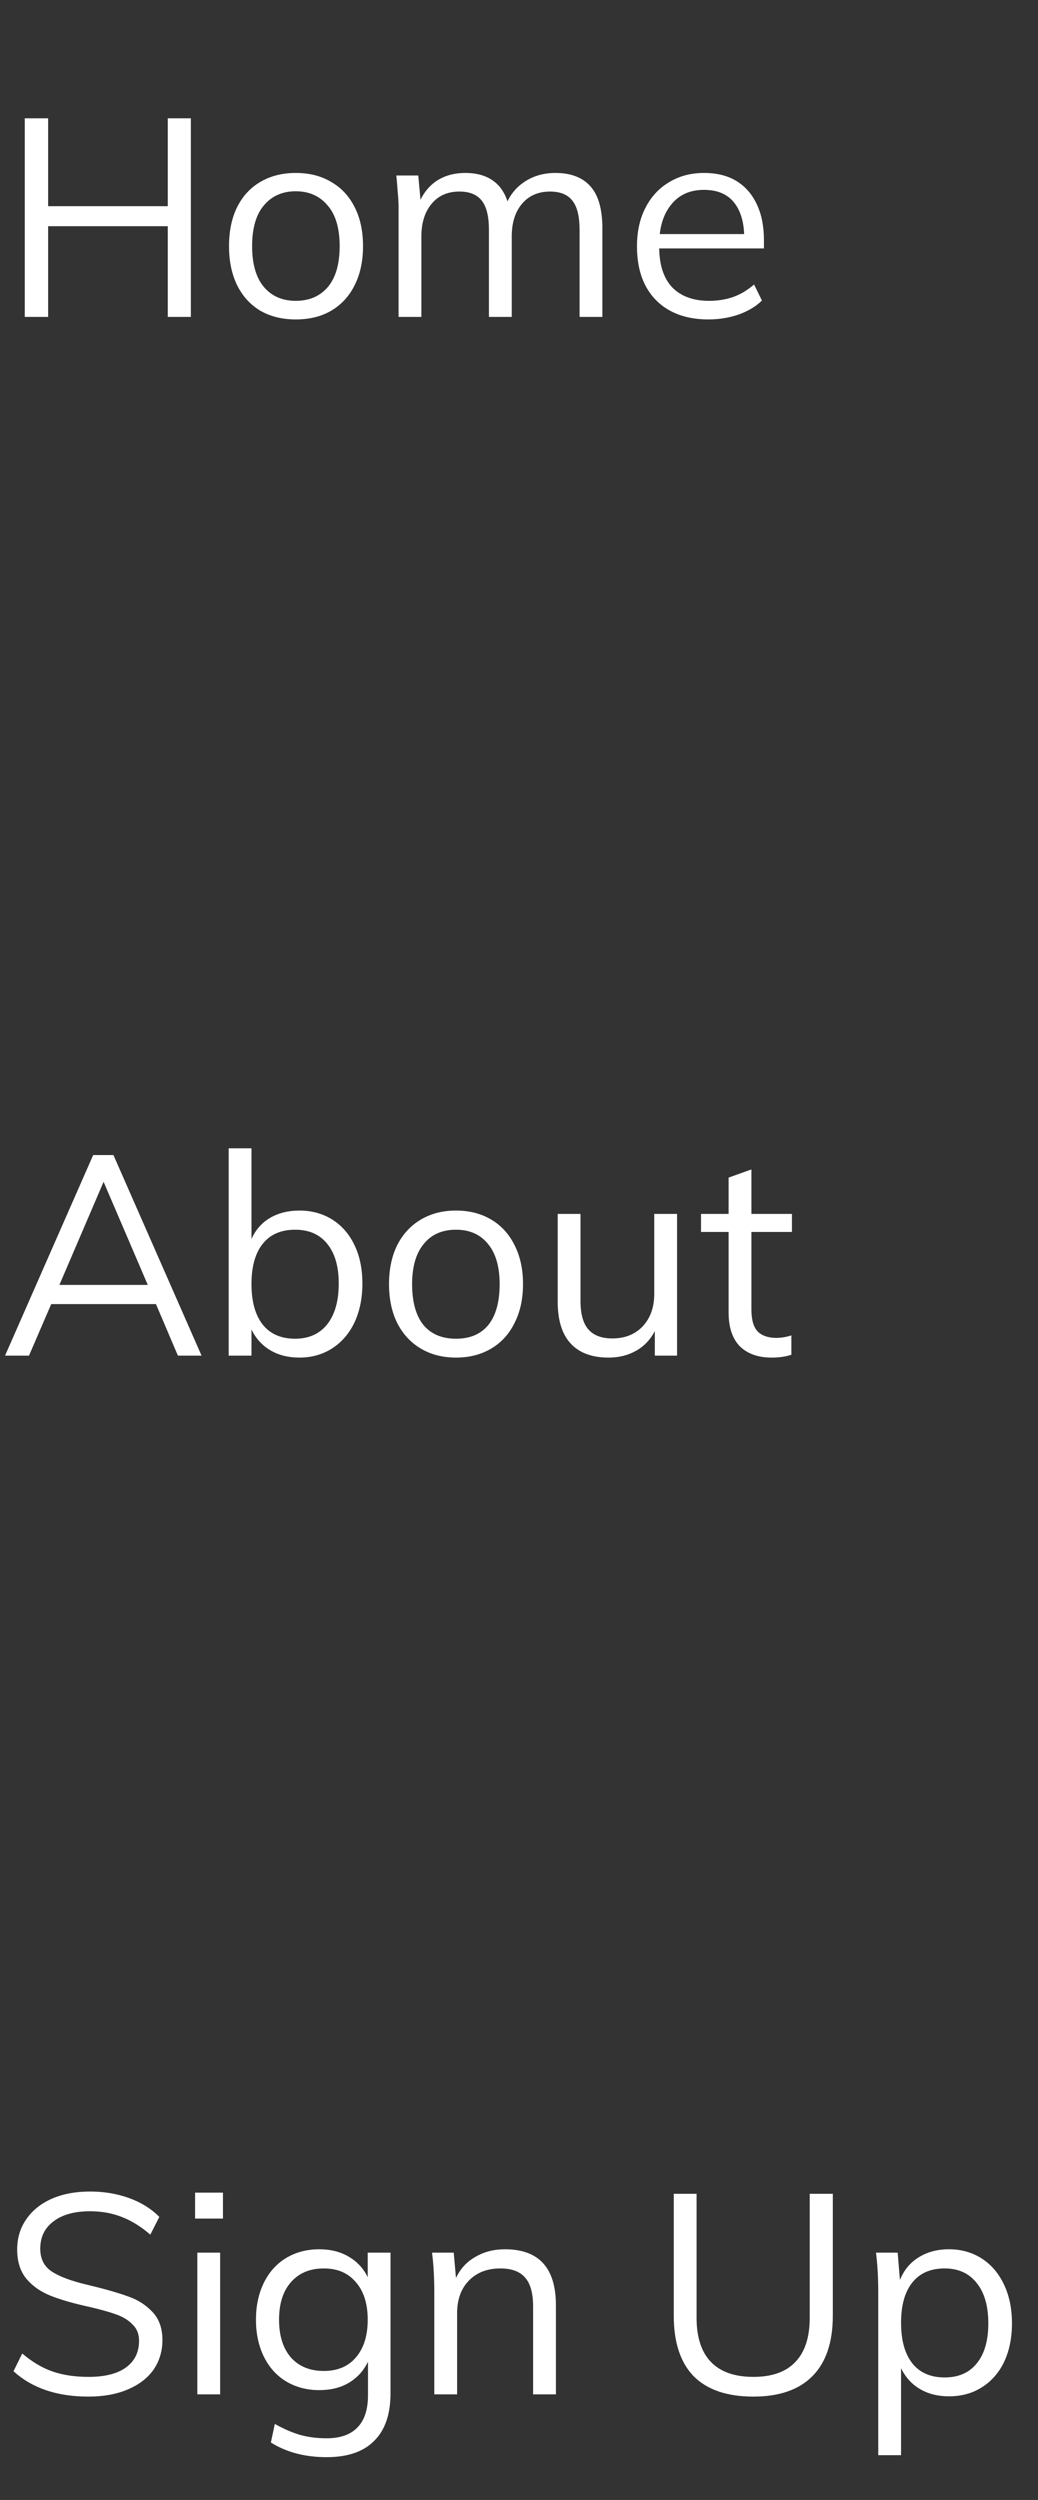 <svg width="59" height="142" viewBox="0 0 59 142" fill="none" xmlns="http://www.w3.org/2000/svg">
<rect x="0" y="0" width="59" height="142" fill="#333333" stroke="none"/>
<path d="M1.408 18V6.72H2.736V11.712H9.536V6.72H10.848V18H9.536V12.848H2.736V18H1.408ZM16.81 18.144C16.042 18.144 15.37 17.979 14.794 17.648C14.229 17.307 13.791 16.827 13.482 16.208C13.173 15.579 13.018 14.837 13.018 13.984C13.018 13.12 13.173 12.379 13.482 11.76C13.791 11.141 14.229 10.667 14.794 10.336C15.37 9.995 16.042 9.824 16.81 9.824C17.589 9.824 18.261 9.995 18.826 10.336C19.402 10.667 19.845 11.141 20.154 11.76C20.474 12.379 20.634 13.12 20.634 13.984C20.634 14.837 20.474 15.579 20.154 16.208C19.845 16.827 19.402 17.307 18.826 17.648C18.261 17.979 17.589 18.144 16.81 18.144ZM16.81 17.088C17.578 17.088 18.186 16.827 18.634 16.304C19.082 15.771 19.306 14.997 19.306 13.984C19.306 12.96 19.077 12.187 18.618 11.664C18.17 11.131 17.567 10.864 16.81 10.864C16.053 10.864 15.45 11.131 15.002 11.664C14.554 12.187 14.33 12.96 14.33 13.984C14.33 14.997 14.554 15.771 15.002 16.304C15.45 16.827 16.053 17.088 16.81 17.088ZM22.655 18V11.824C22.655 11.525 22.639 11.221 22.607 10.912C22.585 10.592 22.559 10.277 22.527 9.968H23.775L23.935 11.728H23.743C23.956 11.12 24.292 10.651 24.751 10.32C25.22 9.989 25.785 9.824 26.447 9.824C27.119 9.824 27.663 9.984 28.079 10.304C28.505 10.624 28.793 11.12 28.943 11.792H28.703C28.905 11.184 29.263 10.704 29.775 10.352C30.287 10 30.884 9.824 31.567 9.824C32.452 9.824 33.119 10.08 33.567 10.592C34.015 11.093 34.239 11.888 34.239 12.976V18H32.943V13.056C32.943 12.299 32.809 11.749 32.543 11.408C32.276 11.056 31.849 10.88 31.263 10.88C30.591 10.88 30.057 11.115 29.663 11.584C29.279 12.043 29.087 12.661 29.087 13.44V18H27.791V13.056C27.791 12.299 27.657 11.749 27.391 11.408C27.124 11.056 26.697 10.88 26.111 10.88C25.439 10.88 24.911 11.115 24.527 11.584C24.143 12.043 23.951 12.661 23.951 13.44V18H22.655ZM40.27 18.144C39.011 18.144 38.019 17.781 37.294 17.056C36.568 16.32 36.206 15.301 36.206 14C36.206 13.157 36.365 12.427 36.685 11.808C37.005 11.179 37.453 10.693 38.029 10.352C38.605 10 39.267 9.824 40.014 9.824C40.749 9.824 41.368 9.979 41.87 10.288C42.371 10.597 42.755 11.04 43.022 11.616C43.288 12.181 43.422 12.853 43.422 13.632V14.112H37.197V13.296H42.574L42.301 13.504C42.301 12.651 42.109 11.984 41.725 11.504C41.342 11.024 40.771 10.784 40.014 10.784C39.214 10.784 38.59 11.067 38.142 11.632C37.694 12.187 37.469 12.939 37.469 13.888V14.032C37.469 15.035 37.715 15.797 38.206 16.32C38.707 16.832 39.406 17.088 40.301 17.088C40.782 17.088 41.23 17.019 41.645 16.88C42.072 16.731 42.477 16.491 42.861 16.16L43.309 17.072C42.958 17.413 42.51 17.68 41.965 17.872C41.432 18.053 40.867 18.144 40.27 18.144Z" fill="white"/>
<path d="M8.864 74.072H2.912L1.648 77H0.288L5.296 65.608H6.448L11.456 77H10.112L8.864 74.072ZM8.4 72.984L5.888 67.128L3.376 72.984H8.4ZM17.014 68.76C17.718 68.76 18.342 68.931 18.886 69.272C19.43 69.613 19.851 70.099 20.15 70.728C20.449 71.347 20.598 72.072 20.598 72.904C20.598 73.736 20.449 74.472 20.15 75.112C19.851 75.741 19.43 76.232 18.886 76.584C18.342 76.936 17.718 77.112 17.014 77.112C16.385 77.112 15.835 76.973 15.366 76.696C14.897 76.419 14.539 76.024 14.294 75.512V77H12.998V65.224H14.294V70.376C14.529 69.853 14.881 69.453 15.35 69.176C15.83 68.899 16.385 68.76 17.014 68.76ZM16.774 76.04C17.553 76.04 18.161 75.768 18.598 75.224C19.035 74.669 19.254 73.896 19.254 72.904C19.254 71.933 19.035 71.181 18.598 70.648C18.171 70.115 17.563 69.848 16.774 69.848C15.974 69.848 15.361 70.115 14.934 70.648C14.507 71.181 14.294 71.944 14.294 72.936C14.294 73.928 14.507 74.696 14.934 75.24C15.361 75.773 15.974 76.04 16.774 76.04ZM25.92 77.112C25.162 77.112 24.496 76.941 23.92 76.6C23.344 76.259 22.896 75.773 22.576 75.144C22.266 74.515 22.112 73.779 22.112 72.936C22.112 72.093 22.266 71.357 22.576 70.728C22.896 70.099 23.344 69.613 23.92 69.272C24.496 68.931 25.162 68.76 25.92 68.76C26.677 68.76 27.344 68.931 27.92 69.272C28.496 69.613 28.938 70.099 29.248 70.728C29.568 71.357 29.728 72.093 29.728 72.936C29.728 73.779 29.568 74.515 29.248 75.144C28.938 75.773 28.496 76.259 27.92 76.6C27.344 76.941 26.677 77.112 25.92 77.112ZM25.92 76.04C26.72 76.04 27.333 75.779 27.76 75.256C28.186 74.723 28.4 73.949 28.4 72.936C28.4 71.955 28.181 71.197 27.744 70.664C27.306 70.12 26.698 69.848 25.92 69.848C25.13 69.848 24.517 70.12 24.08 70.664C23.642 71.197 23.424 71.955 23.424 72.936C23.424 73.949 23.637 74.723 24.064 75.256C24.501 75.779 25.12 76.04 25.92 76.04ZM38.484 68.952V77H37.22V75.608C36.964 76.099 36.607 76.472 36.148 76.728C35.689 76.984 35.172 77.112 34.596 77.112C33.647 77.112 32.927 76.845 32.436 76.312C31.945 75.779 31.7 74.989 31.7 73.944V68.952H32.996V73.912C32.996 74.637 33.145 75.171 33.444 75.512C33.743 75.853 34.196 76.024 34.804 76.024C35.519 76.024 36.095 75.795 36.532 75.336C36.969 74.867 37.188 74.253 37.188 73.496V68.952H38.484ZM42.71 69.976V74.376C42.71 74.973 42.833 75.395 43.078 75.64C43.324 75.875 43.67 75.992 44.118 75.992C44.417 75.992 44.705 75.944 44.982 75.848V76.952C44.652 77.059 44.278 77.112 43.862 77.112C43.094 77.112 42.492 76.899 42.054 76.472C41.628 76.035 41.414 75.395 41.414 74.552V69.976H39.846V68.952H41.414V66.888L42.71 66.424V68.952H45.014V69.976H42.71Z" fill="white"/>
<path d="M5.024 136.128C3.243 136.128 1.824 135.648 0.768 134.688L1.264 133.68C1.829 134.16 2.405 134.501 2.992 134.704C3.579 134.907 4.261 135.008 5.04 135.008C5.957 135.008 6.661 134.832 7.152 134.48C7.653 134.117 7.904 133.611 7.904 132.96C7.904 132.576 7.781 132.267 7.536 132.032C7.301 131.787 6.987 131.595 6.592 131.456C6.208 131.317 5.691 131.173 5.04 131.024C4.165 130.832 3.445 130.624 2.88 130.4C2.315 130.176 1.856 129.856 1.504 129.44C1.152 129.013 0.976 128.459 0.976 127.776C0.976 127.125 1.147 126.555 1.488 126.064C1.829 125.563 2.309 125.173 2.928 124.896C3.557 124.619 4.288 124.48 5.12 124.48C5.909 124.48 6.645 124.603 7.328 124.848C8.011 125.093 8.587 125.451 9.056 125.92L8.544 126.928C8.011 126.469 7.467 126.133 6.912 125.92C6.368 125.707 5.771 125.6 5.12 125.6C4.235 125.6 3.541 125.792 3.04 126.176C2.539 126.549 2.288 127.067 2.288 127.728C2.288 128.304 2.507 128.736 2.944 129.024C3.381 129.312 4.053 129.563 4.96 129.776C5.941 130.011 6.709 130.229 7.264 130.432C7.829 130.624 8.299 130.923 8.672 131.328C9.045 131.723 9.232 132.251 9.232 132.912C9.232 133.552 9.061 134.117 8.72 134.608C8.379 135.088 7.888 135.461 7.248 135.728C6.619 135.995 5.877 136.128 5.024 136.128ZM11.217 127.952H12.513V136H11.217V127.952ZM12.673 124.544V126.016H11.089V124.544H12.673ZM22.197 127.952V135.936C22.197 137.131 21.888 138.032 21.269 138.64C20.661 139.259 19.76 139.568 18.565 139.568C17.339 139.568 16.283 139.291 15.397 138.736L15.621 137.68C16.133 137.968 16.613 138.176 17.061 138.304C17.52 138.432 18.021 138.496 18.565 138.496C19.344 138.496 19.931 138.288 20.325 137.872C20.72 137.467 20.917 136.859 20.917 136.048V134.144C20.672 134.656 20.309 135.056 19.829 135.344C19.36 135.621 18.8 135.76 18.149 135.76C17.445 135.76 16.816 135.595 16.261 135.264C15.717 134.933 15.296 134.464 14.997 133.856C14.699 133.248 14.549 132.549 14.549 131.76C14.549 130.971 14.699 130.272 14.997 129.664C15.296 129.056 15.717 128.587 16.261 128.256C16.816 127.925 17.445 127.76 18.149 127.76C18.789 127.76 19.344 127.899 19.813 128.176C20.293 128.453 20.656 128.843 20.901 129.344V127.952H22.197ZM18.405 134.672C19.184 134.672 19.792 134.416 20.229 133.904C20.677 133.381 20.901 132.667 20.901 131.76C20.901 130.853 20.677 130.144 20.229 129.632C19.792 129.109 19.184 128.848 18.405 128.848C17.616 128.848 16.992 129.109 16.533 129.632C16.085 130.144 15.861 130.853 15.861 131.76C15.861 132.667 16.085 133.381 16.533 133.904C16.992 134.416 17.616 134.672 18.405 134.672ZM28.701 127.76C30.632 127.76 31.598 128.821 31.598 130.944V136H30.302V131.008C30.302 130.261 30.152 129.717 29.854 129.376C29.555 129.024 29.085 128.848 28.445 128.848C27.699 128.848 27.102 129.077 26.654 129.536C26.206 129.995 25.982 130.613 25.982 131.392V136H24.686V130.208C24.686 129.376 24.643 128.624 24.558 127.952H25.79L25.918 129.392C26.163 128.869 26.531 128.469 27.021 128.192C27.512 127.904 28.072 127.76 28.701 127.76ZM42.825 136.128C41.331 136.128 40.201 135.744 39.433 134.976C38.675 134.197 38.297 133.051 38.297 131.536V124.608H39.593V131.648C39.593 132.757 39.865 133.595 40.409 134.16C40.953 134.725 41.758 135.008 42.825 135.008C43.881 135.008 44.675 134.725 45.209 134.16C45.753 133.595 46.025 132.757 46.025 131.648V124.608H47.337V131.536C47.337 133.04 46.953 134.181 46.185 134.96C45.417 135.739 44.297 136.128 42.825 136.128ZM53.936 127.76C54.64 127.76 55.264 127.936 55.808 128.288C56.352 128.64 56.773 129.136 57.072 129.776C57.37 130.405 57.52 131.136 57.52 131.968C57.52 132.8 57.37 133.531 57.072 134.16C56.773 134.779 56.352 135.259 55.808 135.6C55.275 135.941 54.651 136.112 53.936 136.112C53.306 136.112 52.757 135.973 52.288 135.696C51.819 135.419 51.461 135.024 51.216 134.512V139.456H49.92V130.208C49.92 129.376 49.877 128.624 49.792 127.952H51.024L51.152 129.504C51.376 128.949 51.728 128.523 52.208 128.224C52.699 127.915 53.275 127.76 53.936 127.76ZM53.696 135.04C54.485 135.04 55.093 134.773 55.52 134.24C55.957 133.707 56.176 132.949 56.176 131.968C56.176 130.987 55.957 130.224 55.52 129.68C55.083 129.125 54.474 128.848 53.696 128.848C52.896 128.848 52.282 129.115 51.856 129.648C51.429 130.181 51.216 130.944 51.216 131.936C51.216 132.928 51.429 133.696 51.856 134.24C52.282 134.773 52.896 135.04 53.696 135.04Z" fill="white"/>
</svg>
